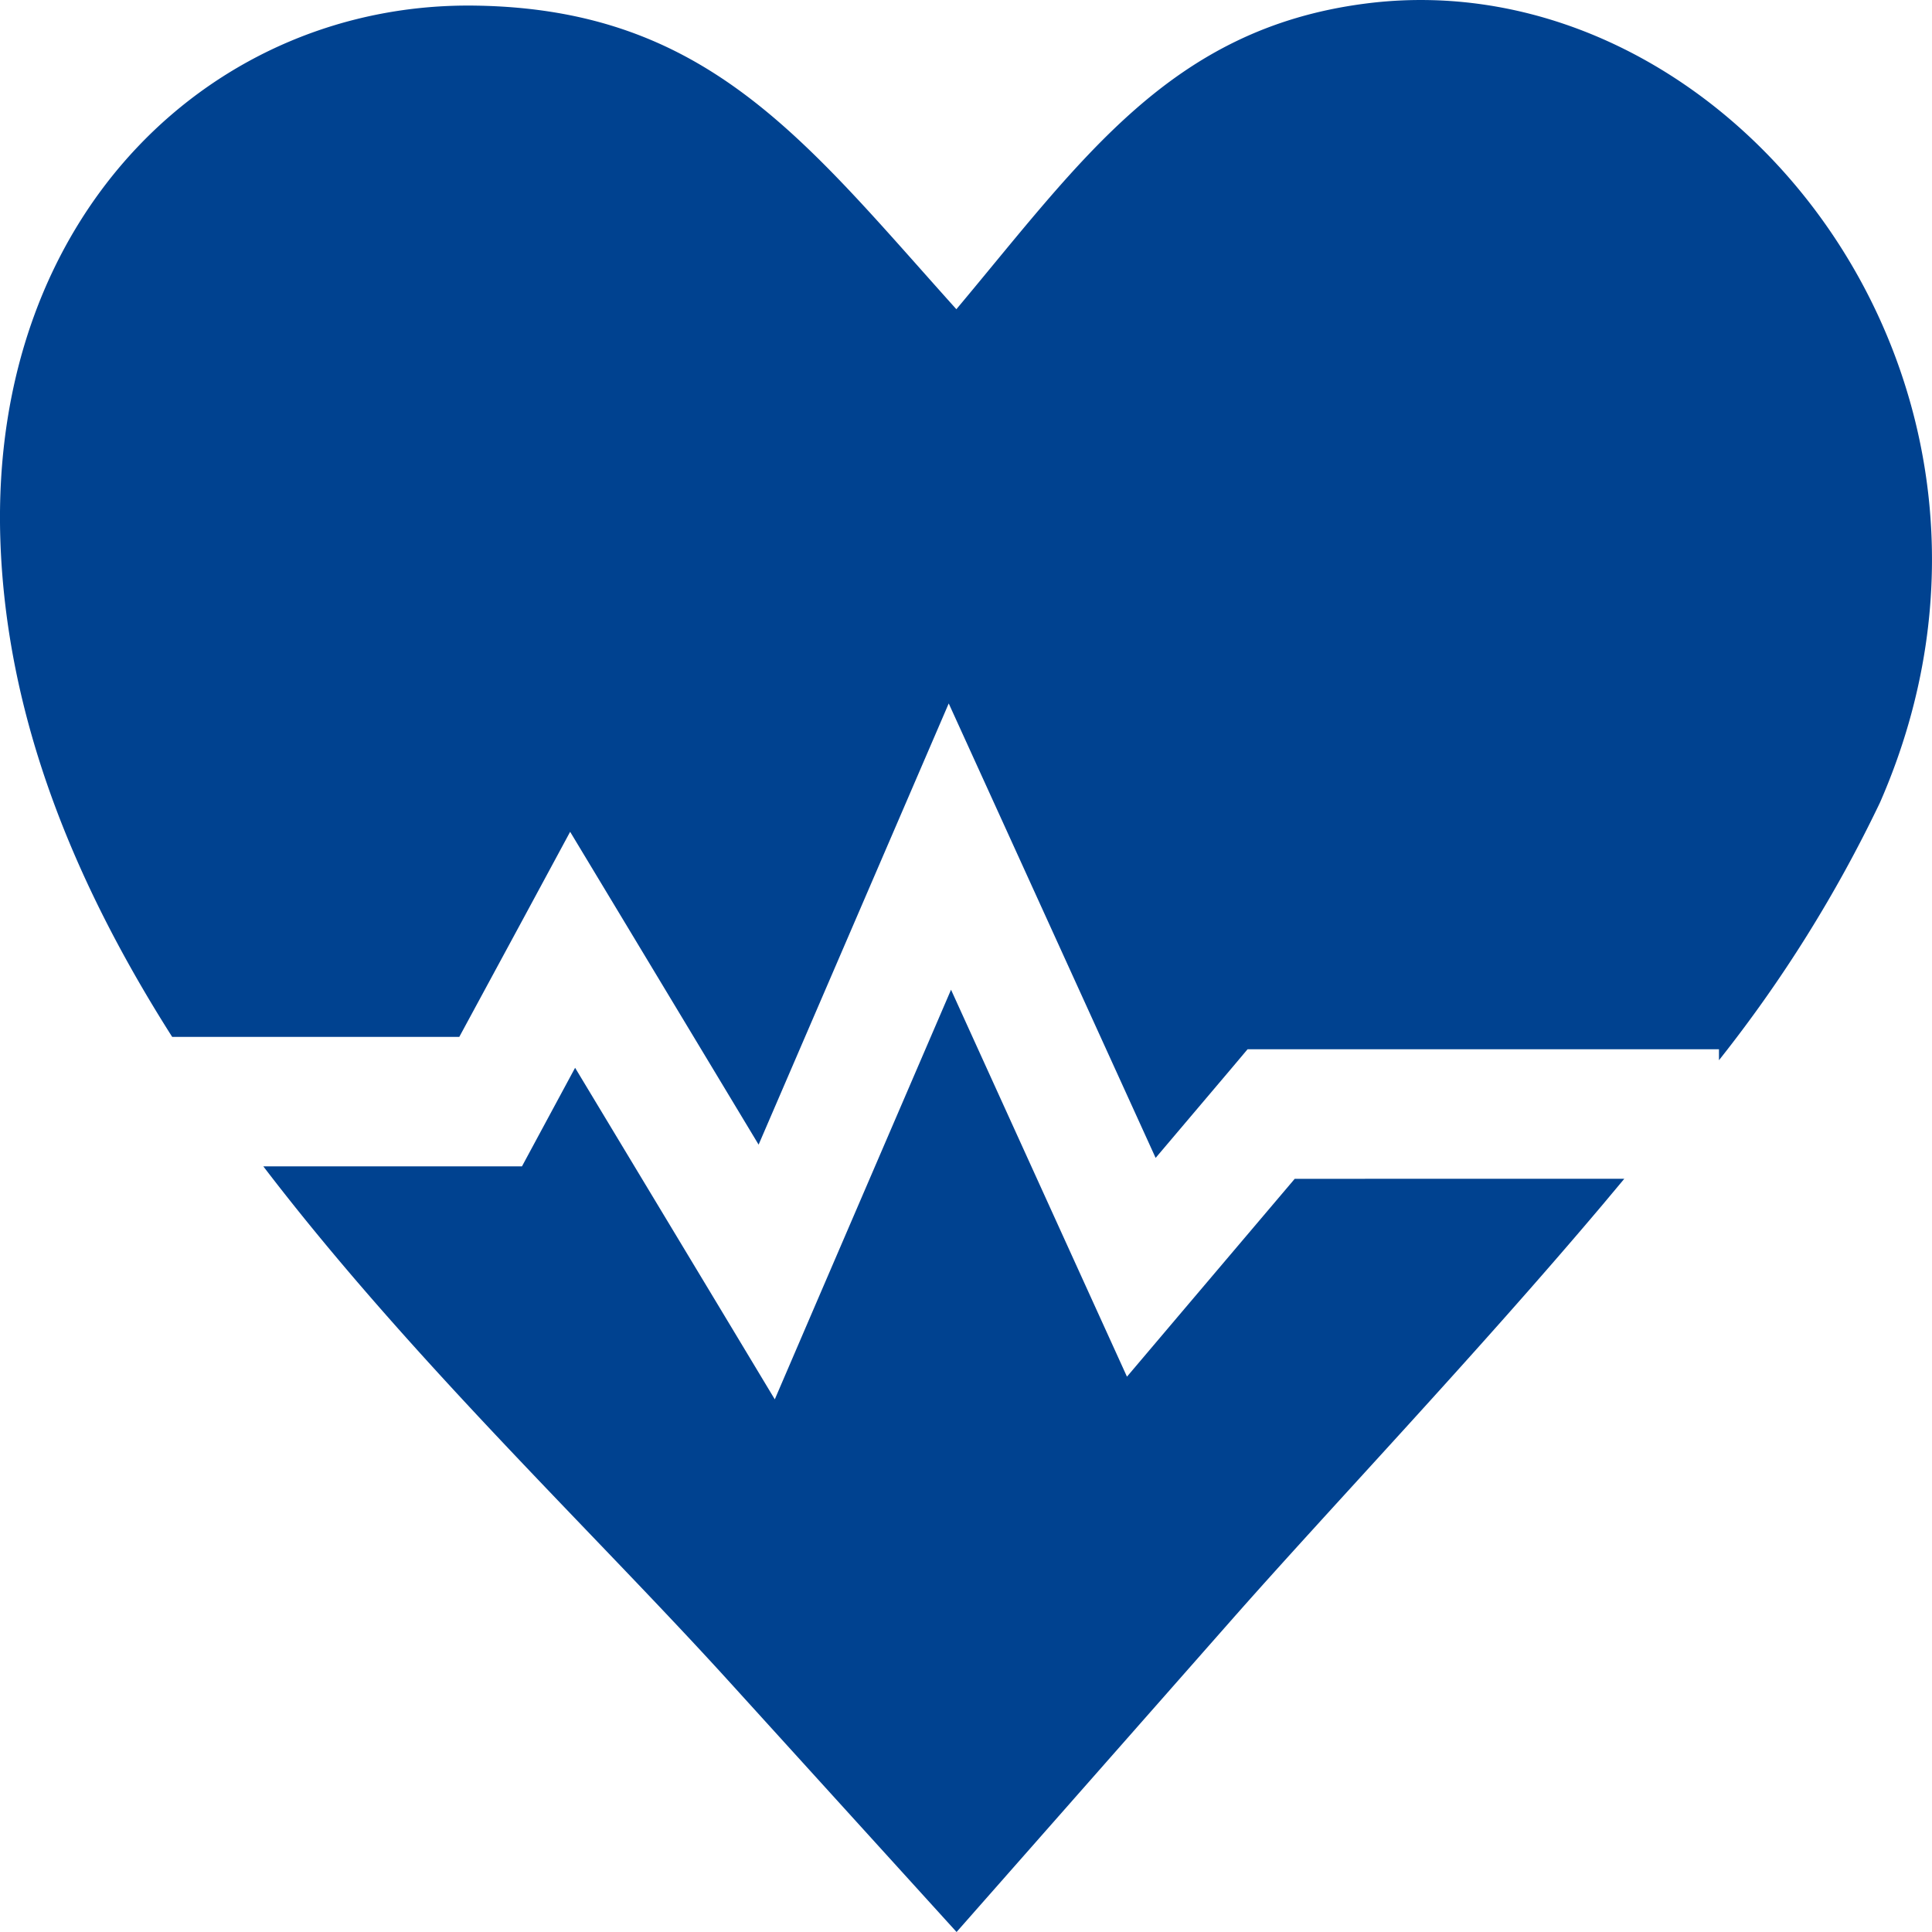 <svg xmlns="http://www.w3.org/2000/svg" width="67" height="67" viewBox="0 0 67 67">
  <g id="heart-pulse-icon" transform="translate(0.001 -0.005)">
    <path id="Path_90074" data-name="Path 90074" d="M33.167,10.726C37.534,5.517,40.593,1.013,47.321.133,59.954-1.526,71.573,13.272,65.194,27.839a46.877,46.877,0,0,1-5.583,8.934v-.381H43.264l-.578.686L40.075,40.16,34.688,28.326,32.9,24.4l-1.712,3.974L26.307,39.7l-4.836-8.029-1.7-2.82-1.576,2.92-2.268,4.192H5.97C2.584,30.64.207,24.894.01,18.687-.344,7.332,7.486.058,16.493.2c8.048.119,11.434,4.7,16.674,10.531ZM56.328,40.884l-.736.88c-4.487,5.315-9.455,10.525-12.933,14.474L33.172,67.005l-7.841-8.634c-4.776-5.265-11.079-11.217-16.2-17.917H18.1l.578-1.073,1.265-2.346,5.033,8.354,1.892,3.144,1.472-3.425,4.64-10.78,4.847,10.662,1.254,2.757,1.892-2.233,3.926-4.629Z" transform="translate(0 0)" fill="#004290" fill-rule="evenodd"/>
  </g>
</svg>
